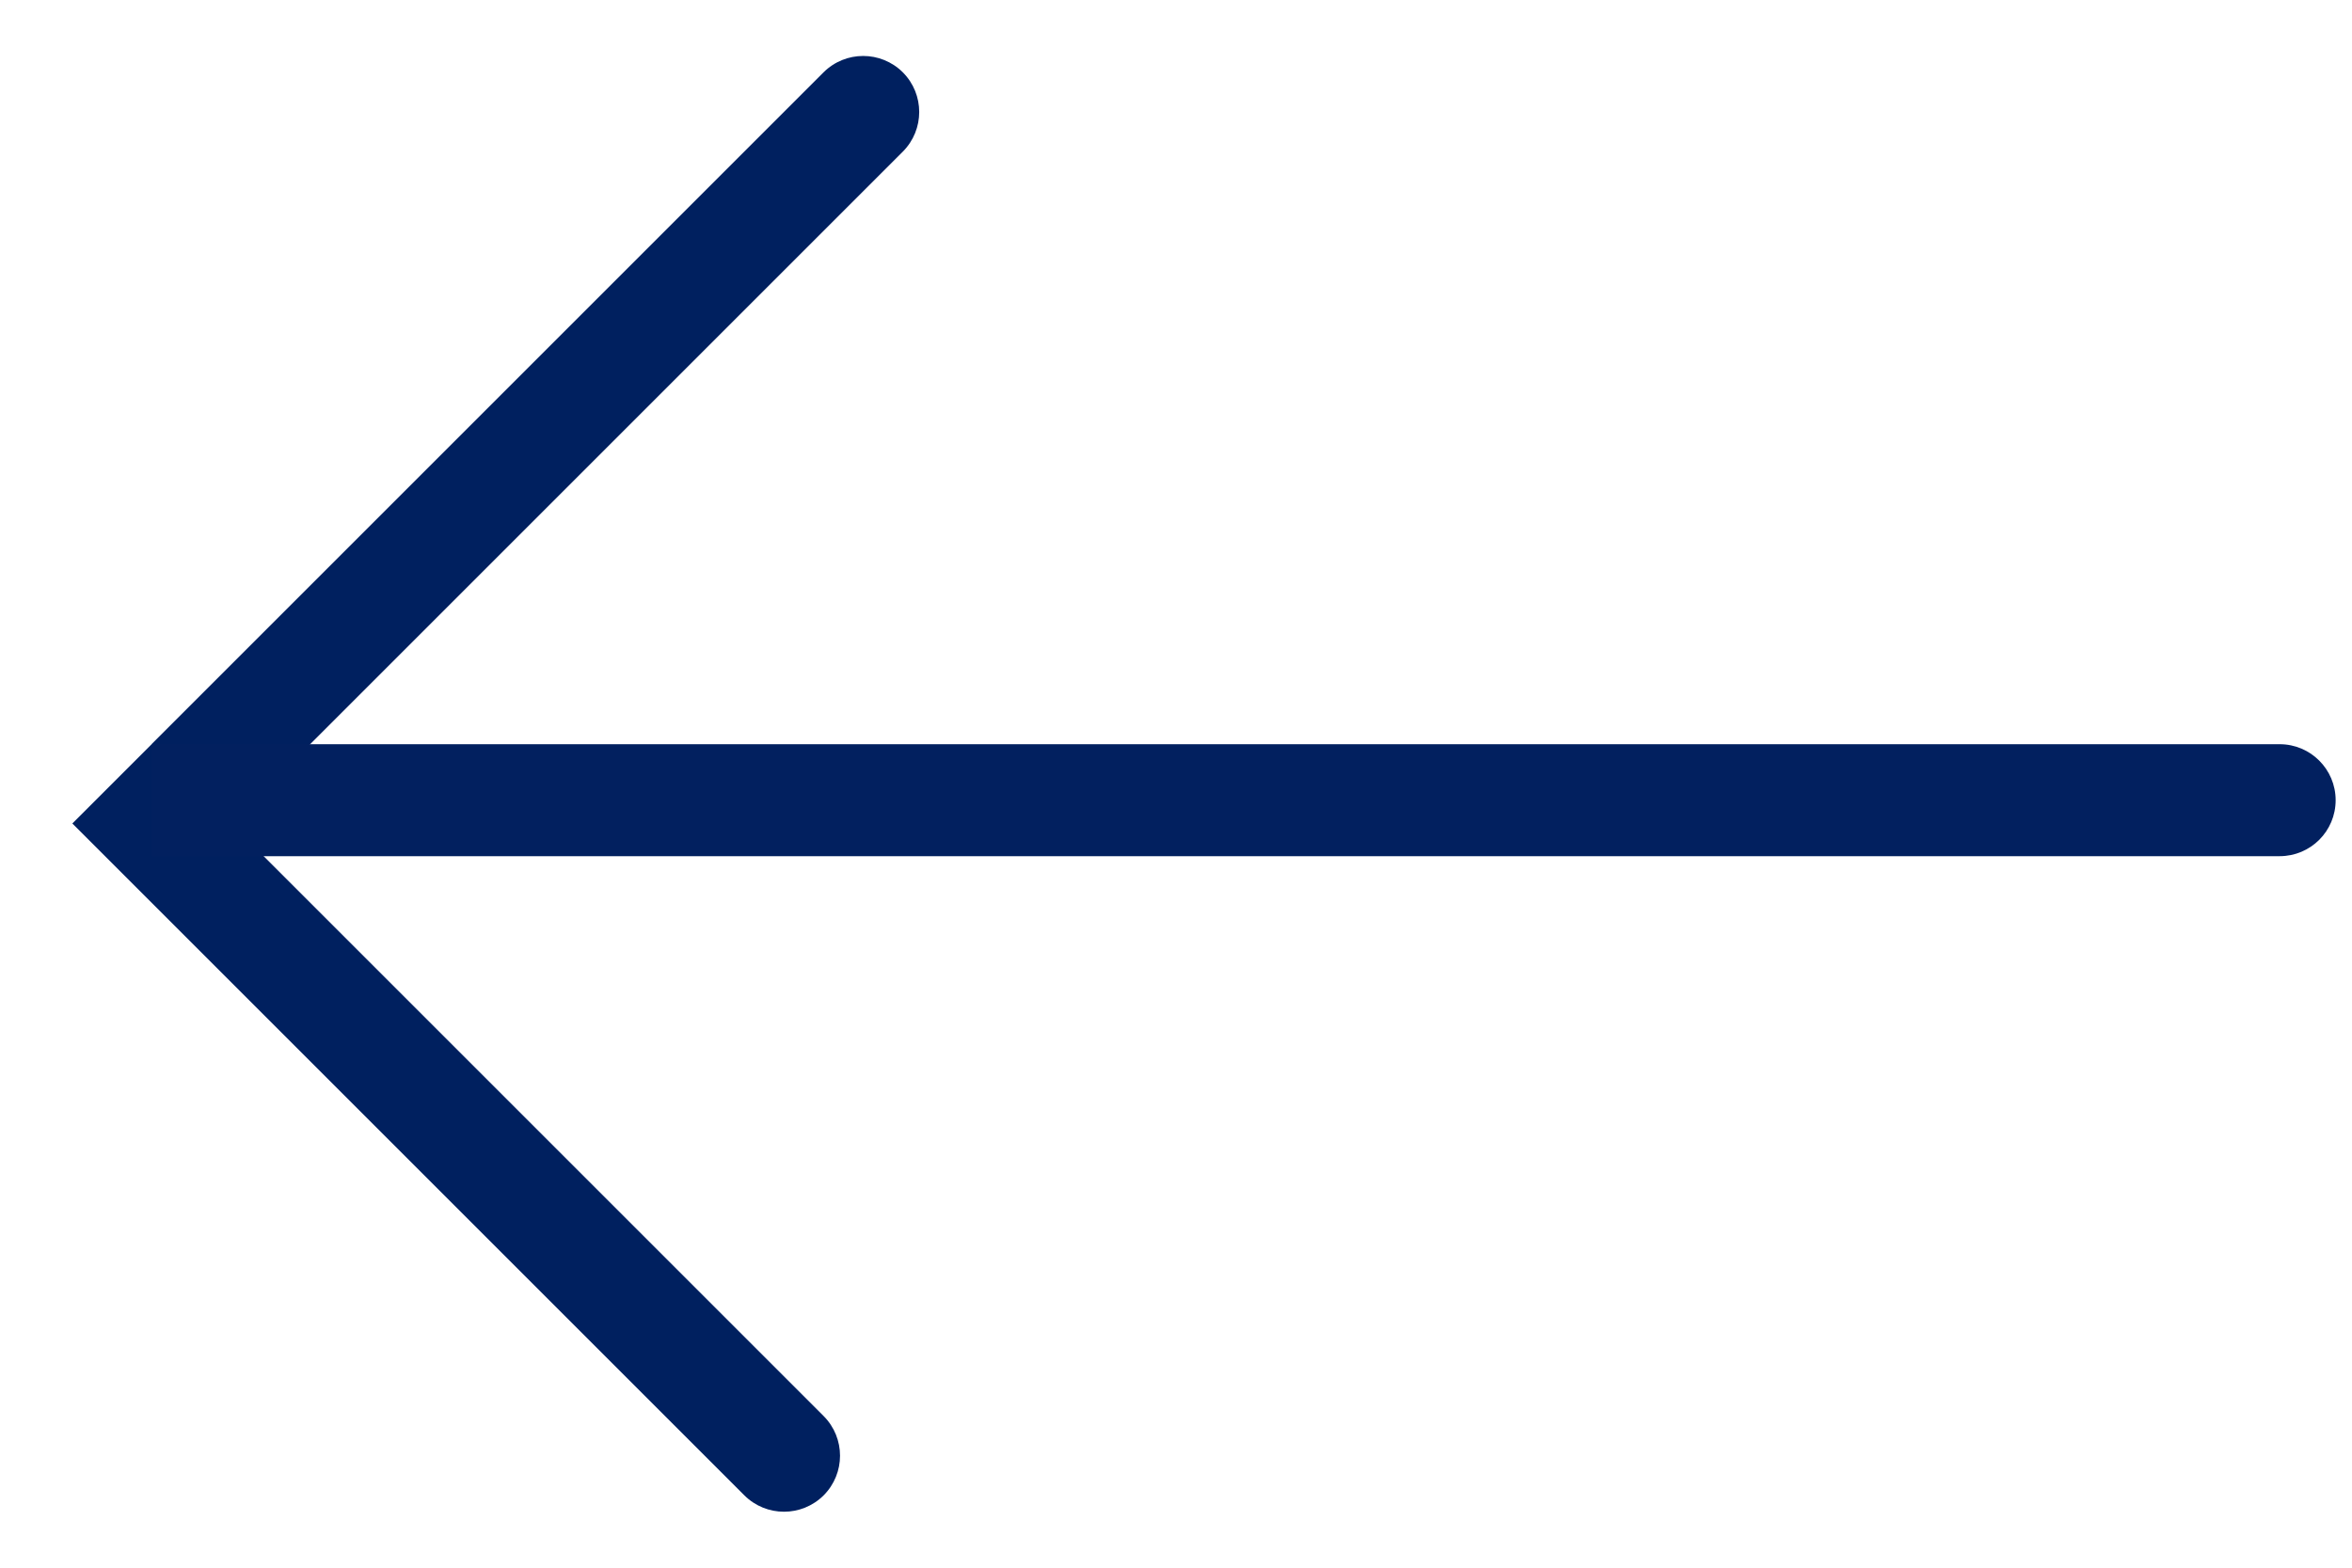 <svg width="21" height="14" viewBox="0 0 21 14" fill="none" xmlns="http://www.w3.org/2000/svg">
<path d="M6.646 13.354C6.842 13.549 7.158 13.549 7.354 13.354C7.549 13.158 7.549 12.842 7.354 12.646L6.646 13.354ZM7.354 12.646L1.354 6.646L0.646 7.354L6.646 13.354L7.354 12.646Z" fill="#00205F"/>
<path d="M7.353 0.646C7.549 0.451 7.865 0.451 8.061 0.646C8.256 0.842 8.256 1.158 8.061 1.354L7.353 0.646ZM1.353 6.646L7.353 0.646L8.061 1.354L2.061 7.354L1.353 6.646Z" fill="#00205F"/>
<path d="M20.354 7.646C20.63 7.646 20.854 7.423 20.854 7.146C20.854 6.87 20.63 6.646 20.354 6.646V7.646ZM1.354 7.646L20.354 7.646V6.646L1.354 6.646V7.646Z" fill="#02205F"/>
</svg>
